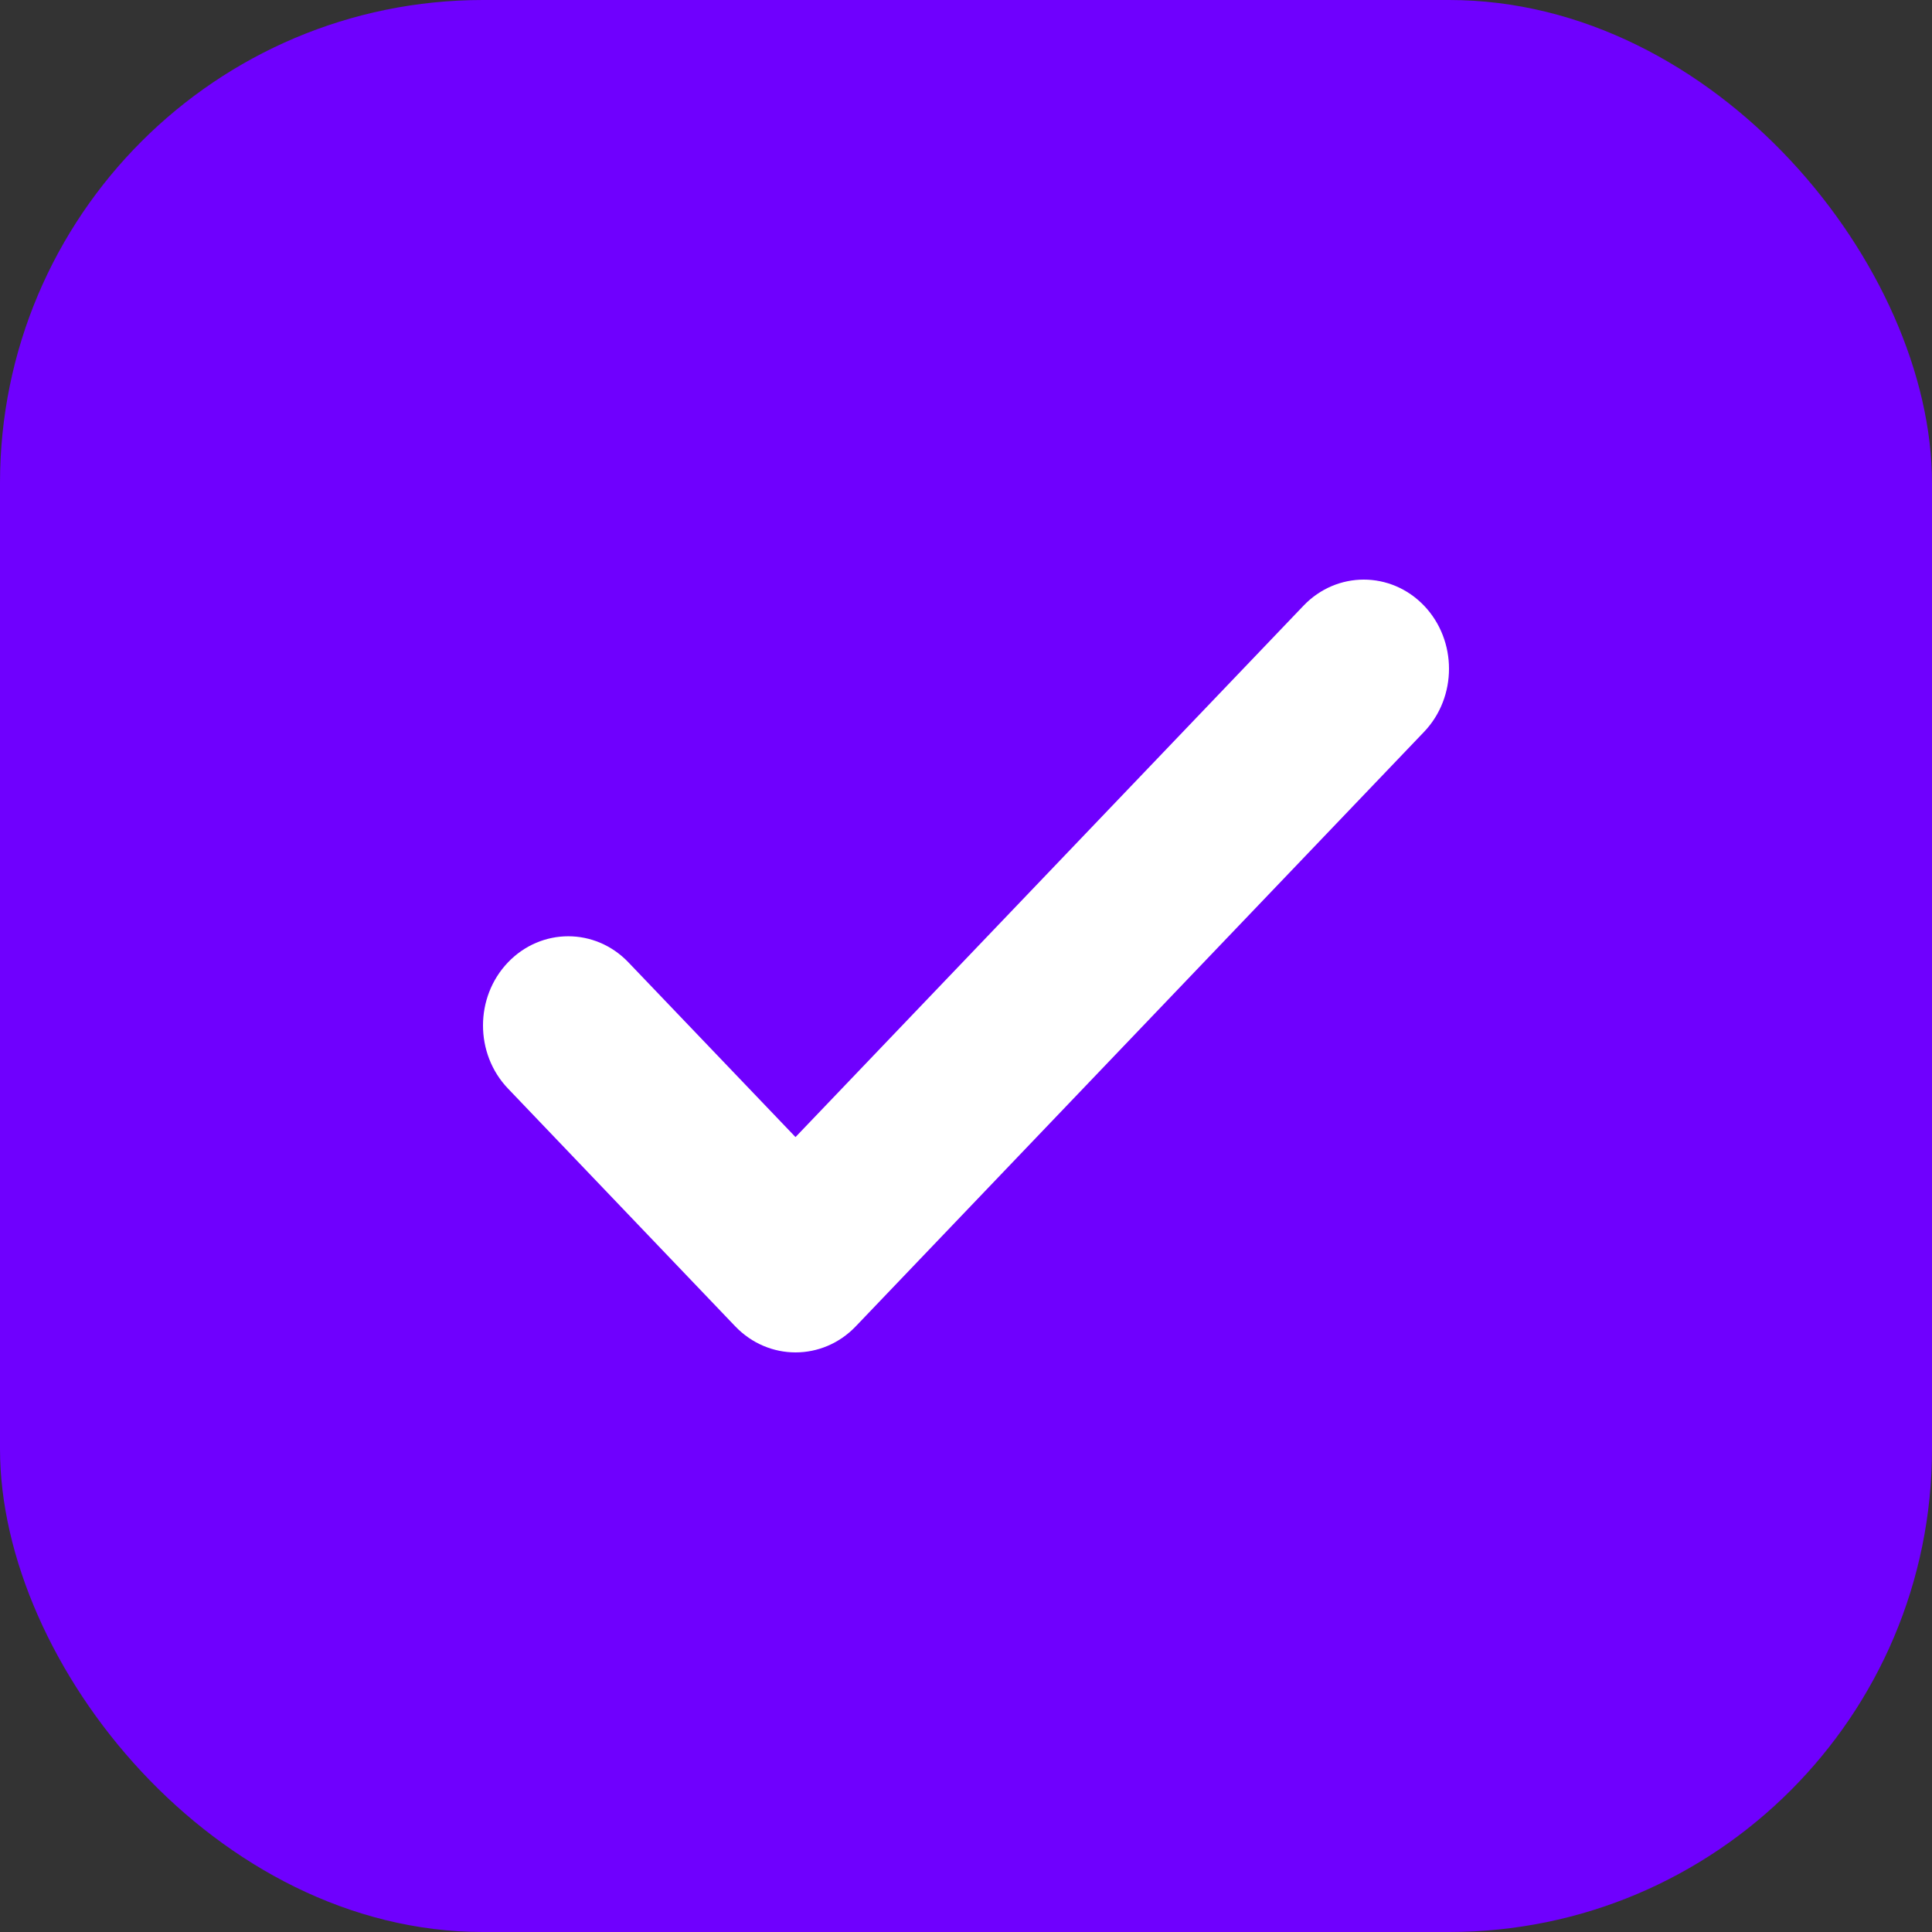 <svg width="20" height="20" viewBox="0 0 20 20" fill="none" xmlns="http://www.w3.org/2000/svg">
<rect x="0" y="0" width="20" height="20" fill="#333333" stroke="none"/>
<rect width="20" height="20" rx="5" fill="#6F00FE"/>
<path d="M14.742 7.576C15.086 7.215 15.086 6.631 14.742 6.27C14.397 5.91 13.838 5.91 13.494 6.27L8.235 11.771L6.506 9.963C6.162 9.602 5.603 9.602 5.258 9.963C4.914 10.323 4.914 10.908 5.258 11.268L7.611 13.73C7.956 14.09 8.515 14.09 8.859 13.73L14.742 7.576Z" fill="white"/>
</svg>
